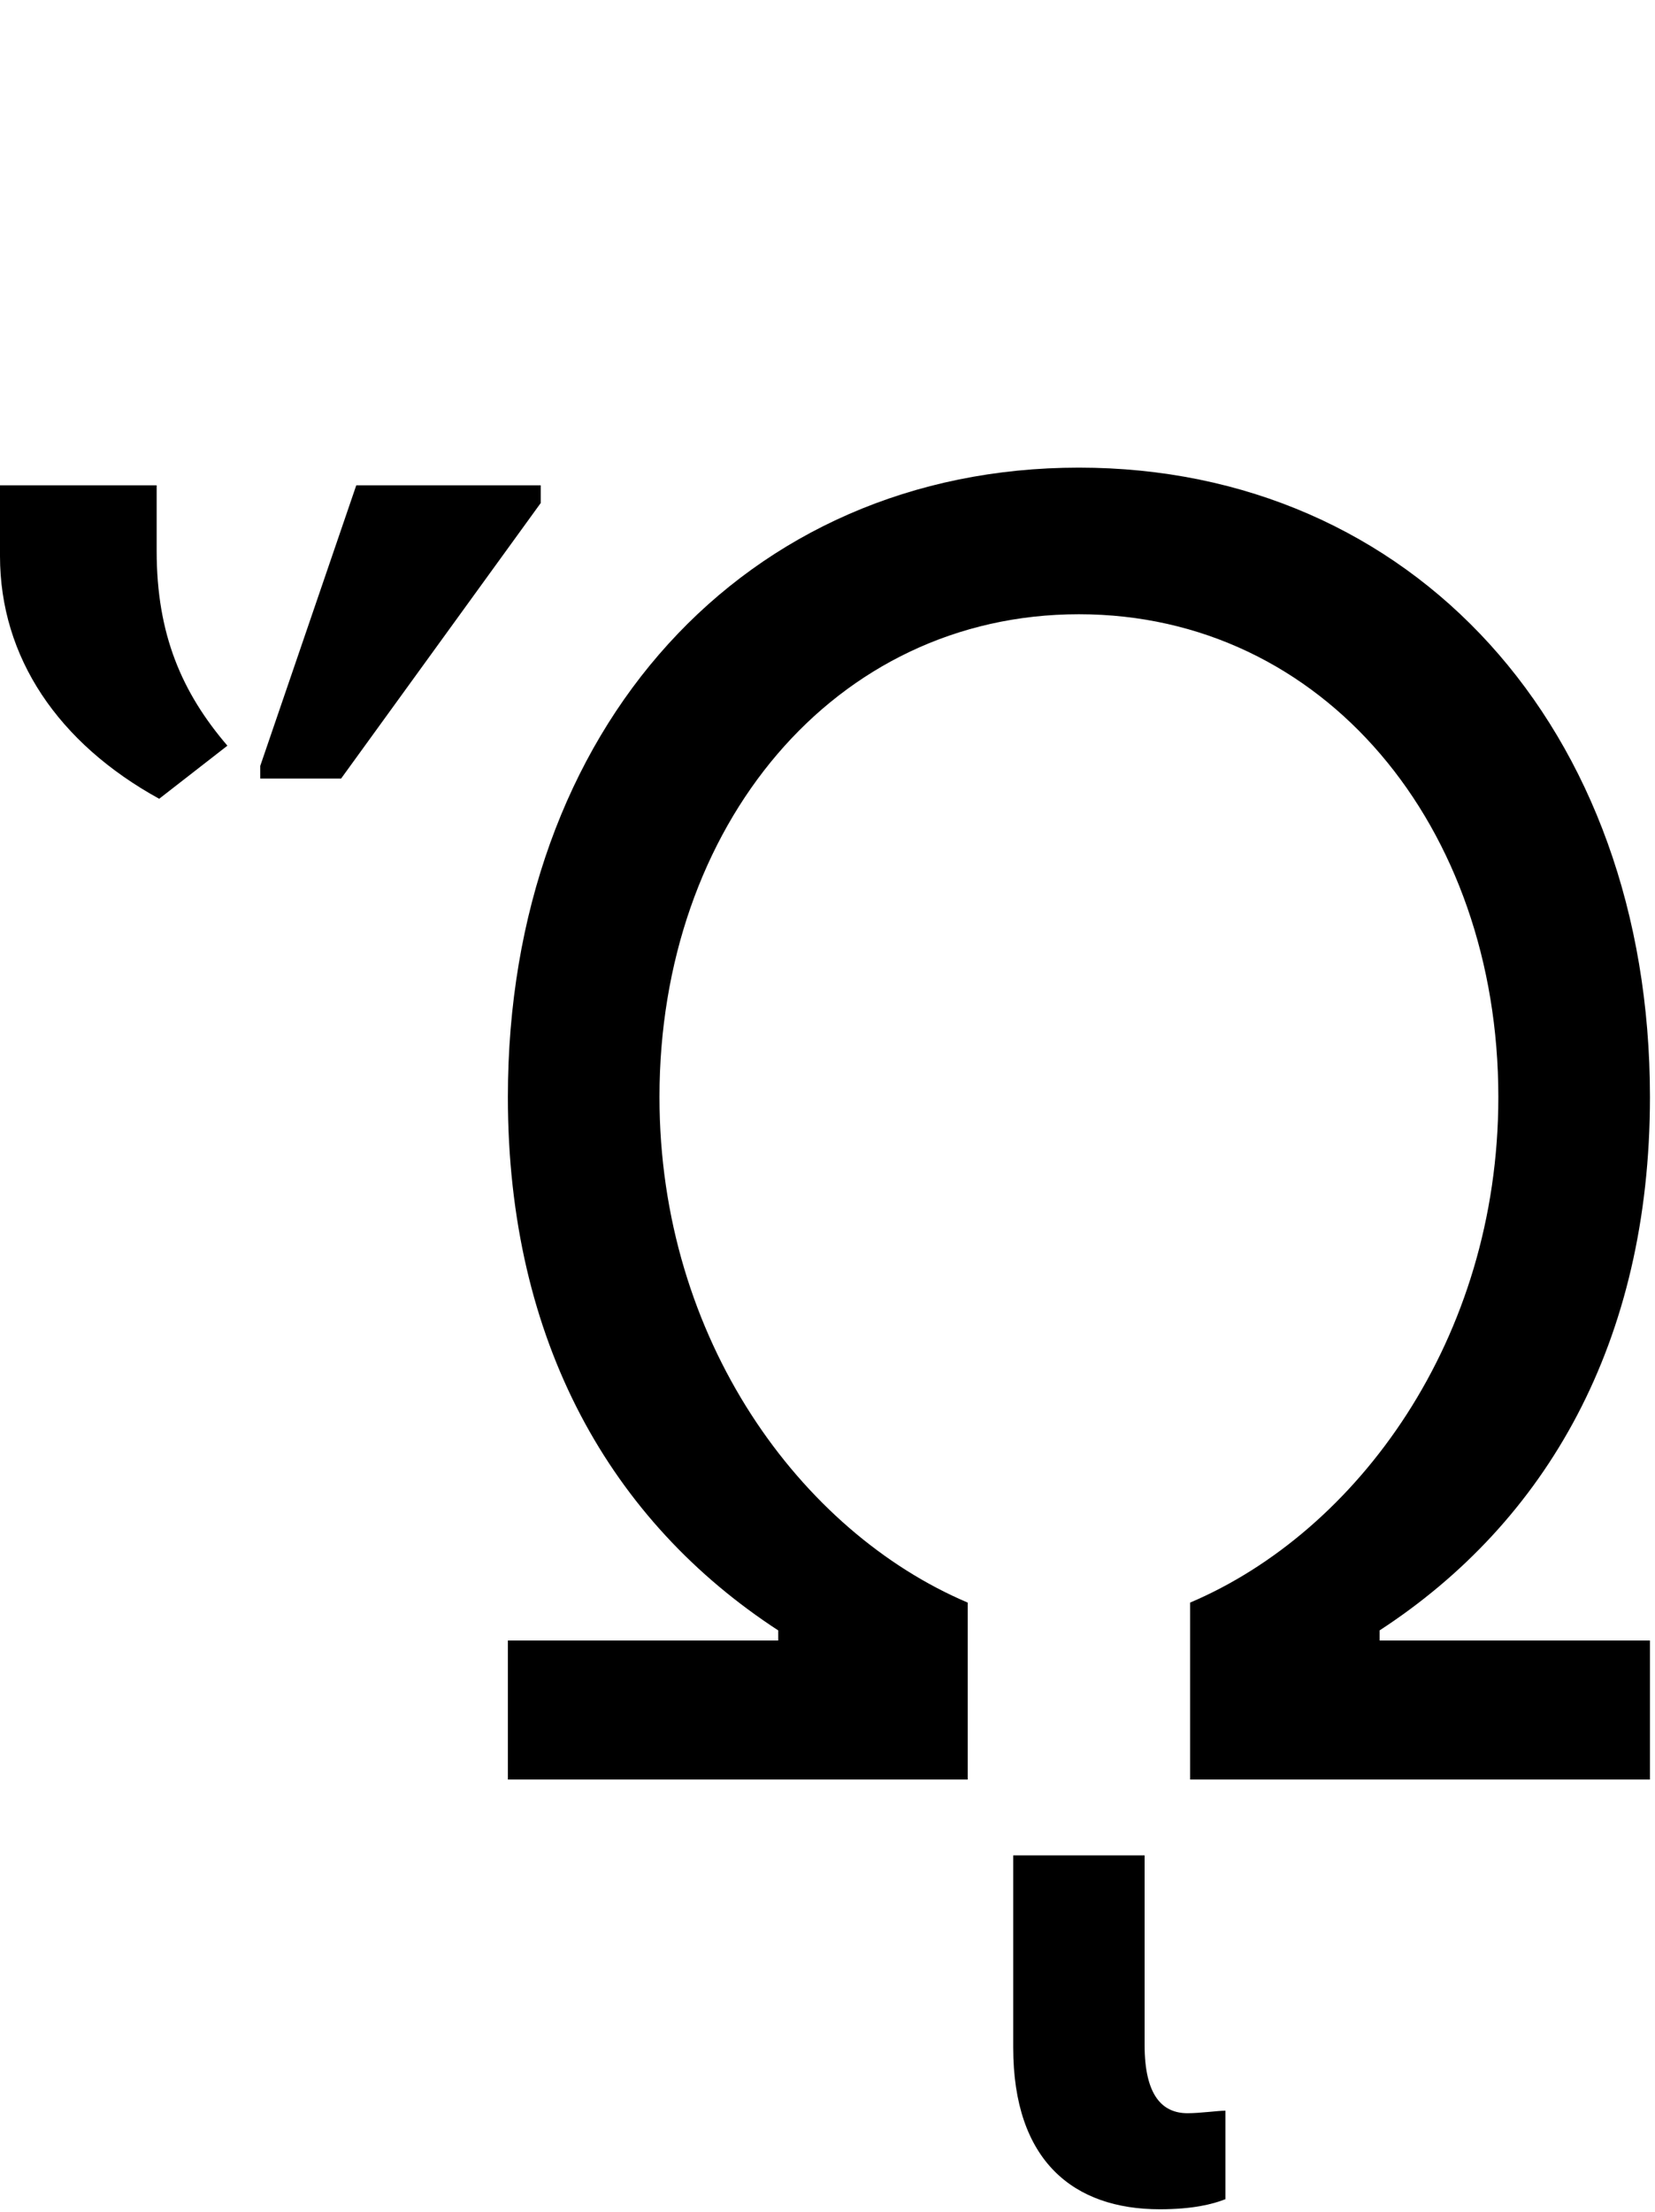 <svg id="svg-uni1FAD" xmlns="http://www.w3.org/2000/svg" width="262" height="350"><path d="M748 0H1476V-280C1212 -392 988 -696 988 -1080C988 -1508 1264 -1844 1652 -1844C2040 -1844 2316 -1508 2316 -1080C2316 -696 2092 -392 1828 -280V0H2556V-220H2128V-236C2392 -408 2556 -692 2556 -1080C2556 -1664 2180 -2076 1652 -2076C1124 -2076 748 -1664 748 -1080C748 -692 912 -408 1176 -236V-220H748ZM1780 680C1832 680 1864 672 1884 664V524C1872 524 1844 528 1824 528C1784 528 1756 500 1756 420V120H1548V424C1548 604 1644 680 1780 680ZM196 -1552 304 -1636C232 -1720 192 -1812 192 -1944V-2048H-56V-1936C-56 -1776 36 -1640 196 -1552ZM356 -1584H484L800 -2020V-2048H508L356 -1604Z" transform="translate(5.6 281.6) scale(0.1)"/></svg>
